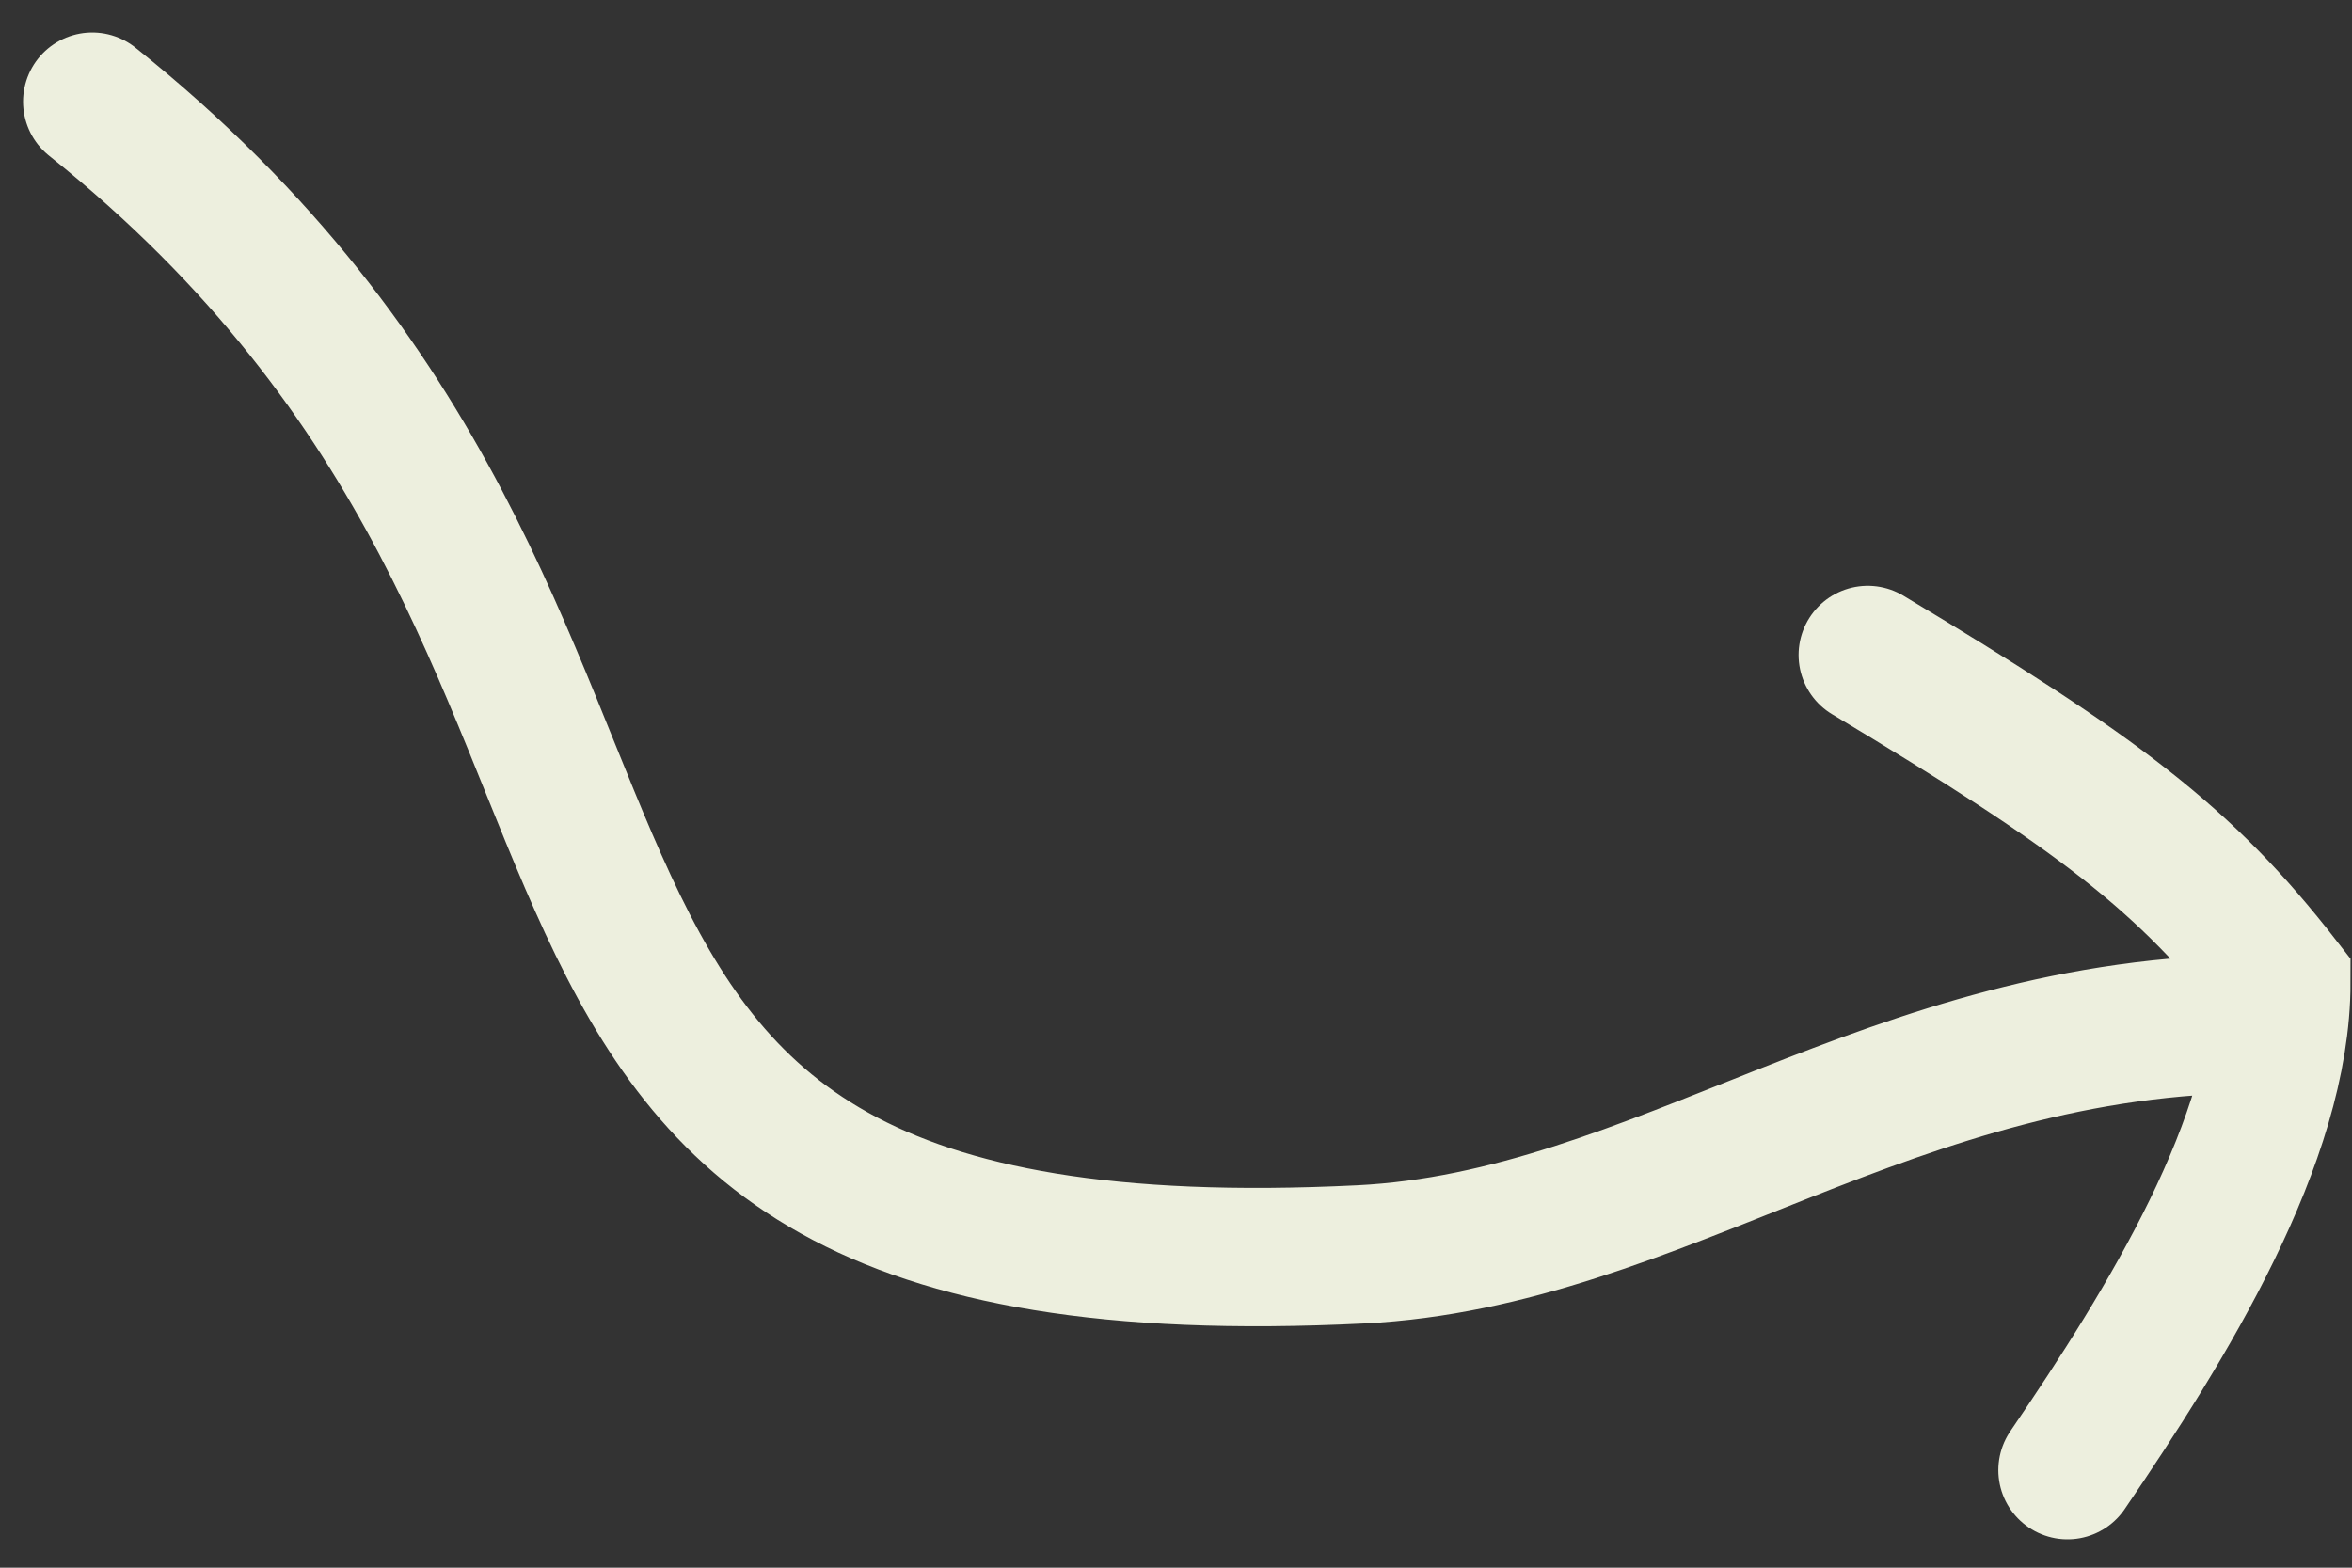 <svg width="51" height="34" viewBox="0 0 51 34" fill="none" xmlns="http://www.w3.org/2000/svg">
<rect x="0" y="0" width="51" height="34" fill="#333333" stroke="none"/>
<path d="M49 22.205C41 22.205 35.987 26.884 29.5 27.205C7.652 28.284 17 14.205 2 2.205M40.5 14.205C45.5 17.205 47.381 18.624 49.468 21.308C49.468 24.705 47 28.705 44.831 31.885" stroke="#EDEFDE" stroke-width="3" stroke-linecap="round"/>
</svg>
